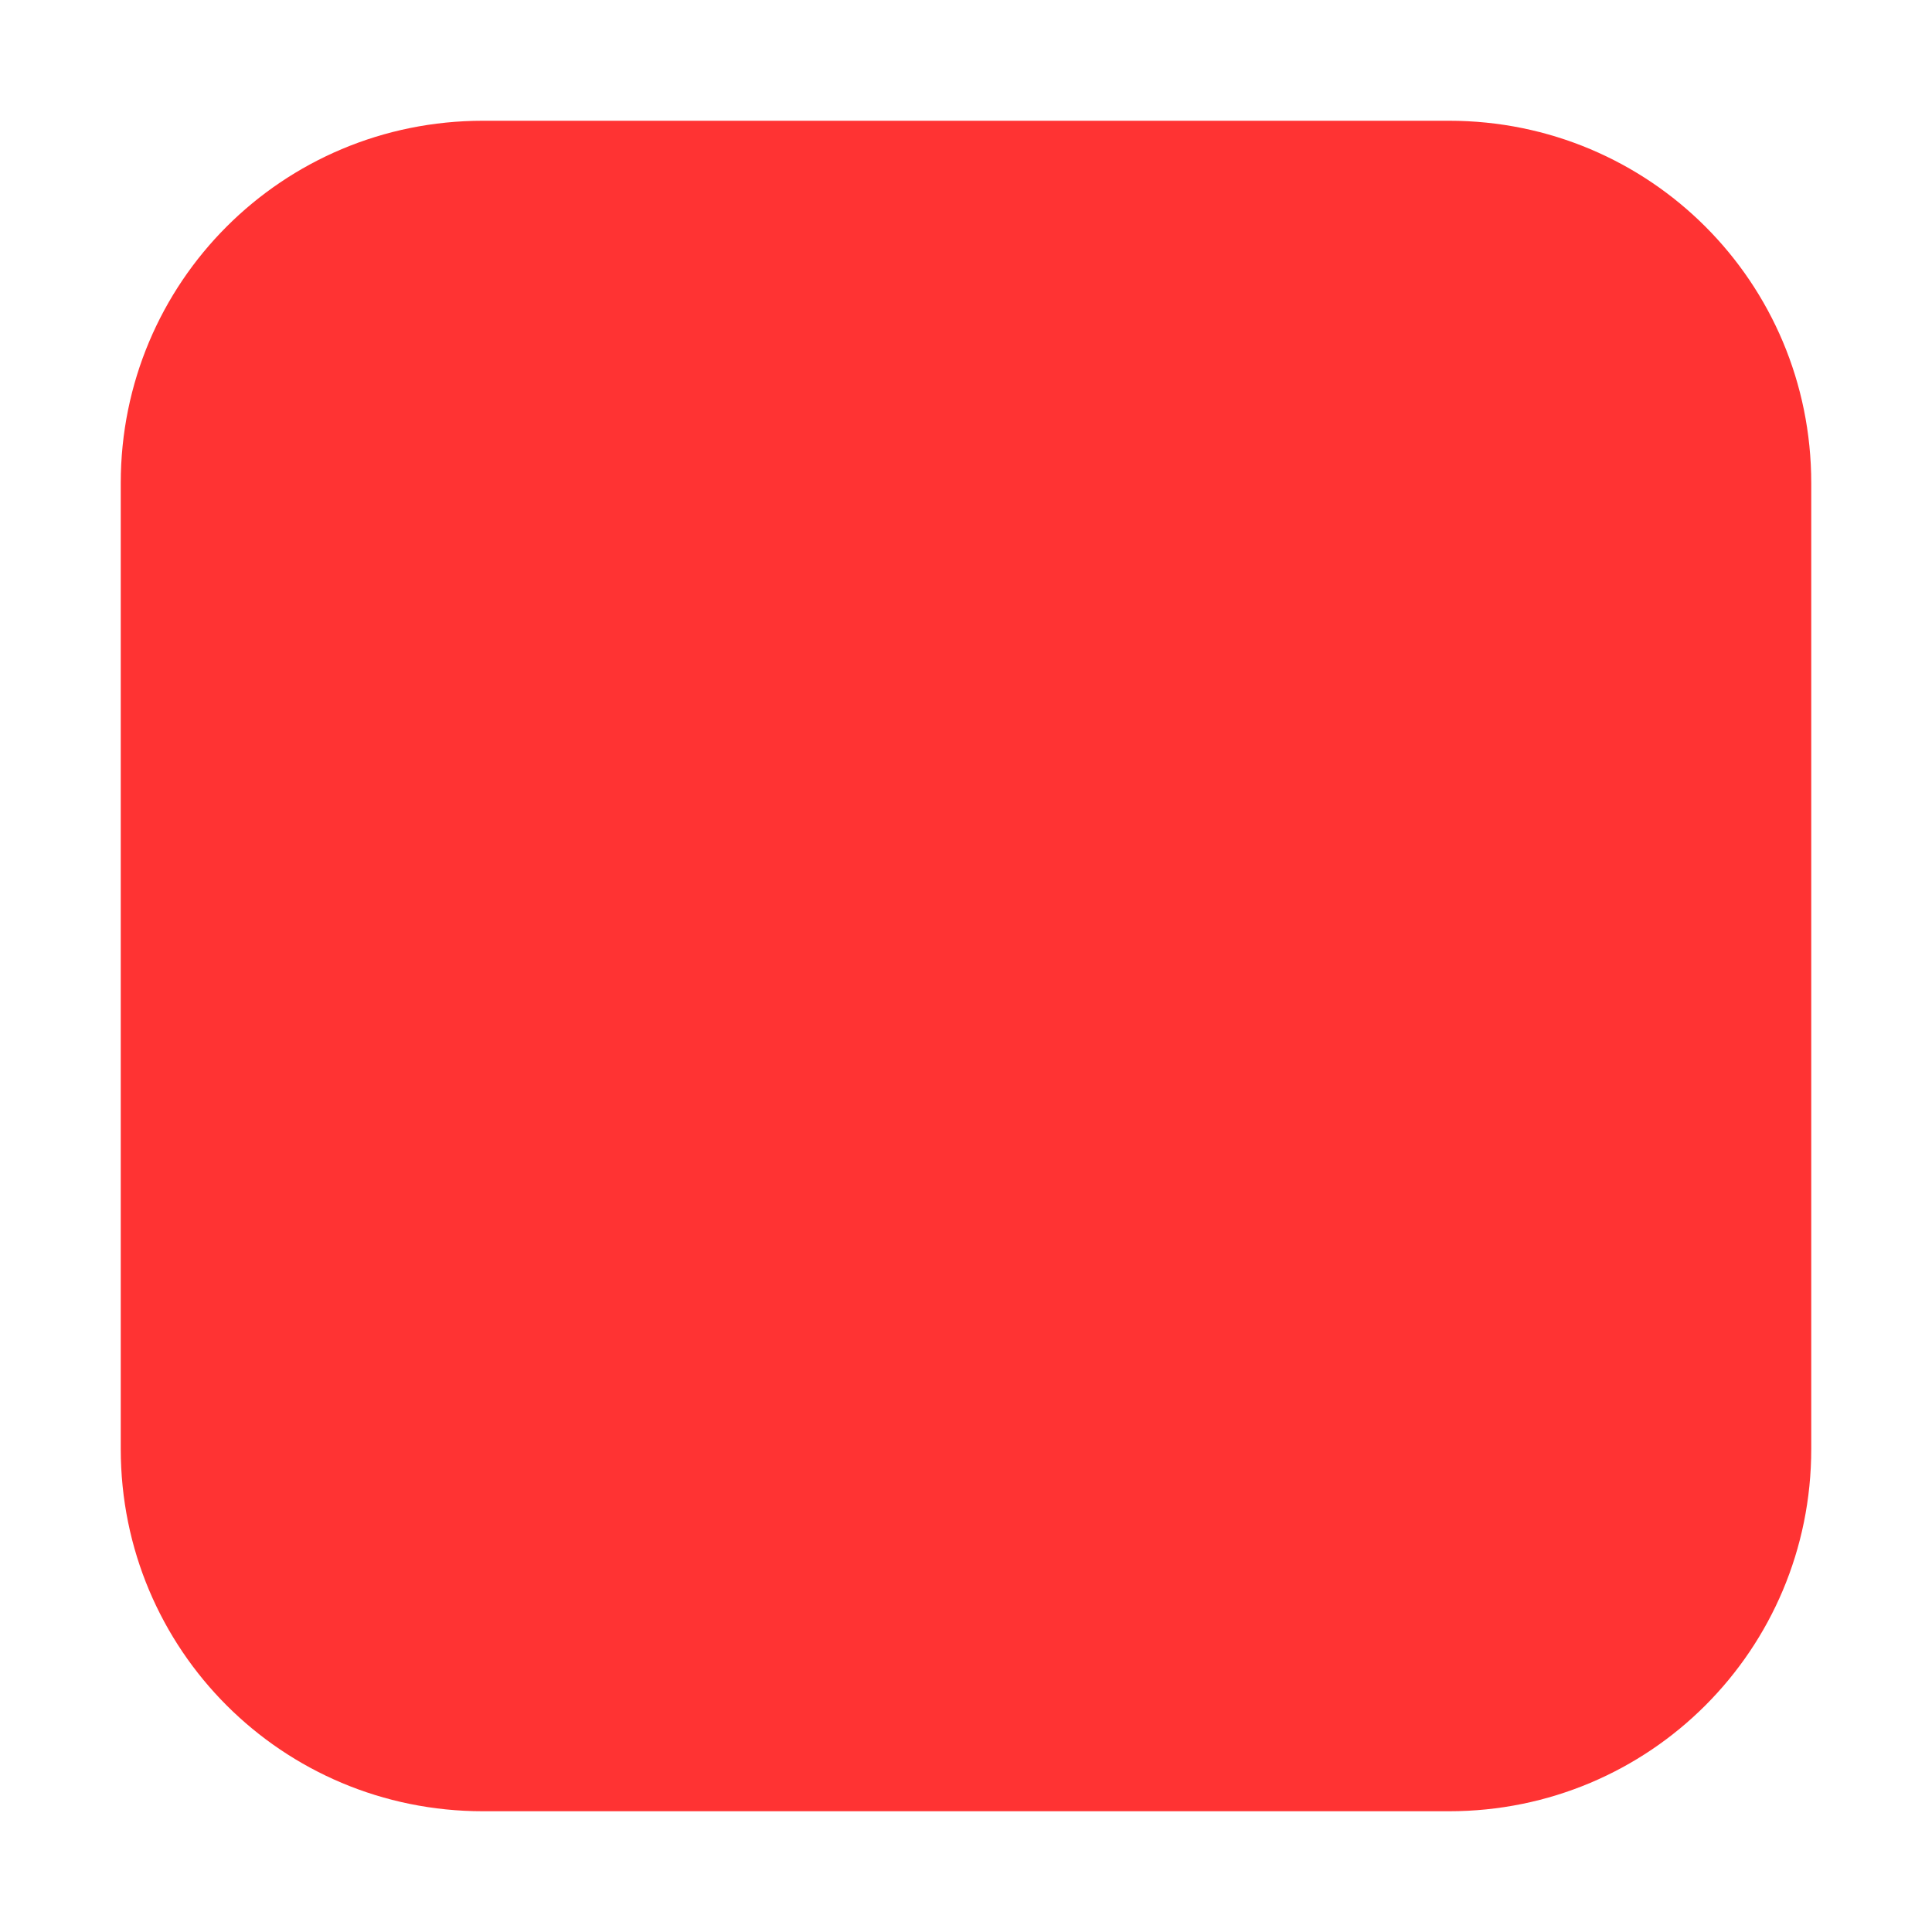 <svg xmlns="http://www.w3.org/2000/svg" width="16" height="16"><path fill="red" fill-opacity=".8" d="m4 1c-1.662 0-3 1.338-3 3v8c0 1.662 1.338 3 3 3h8c1.662 0 3-1.338 3-3v-8c0-1.662-1.338-3-3-3z"/></svg>